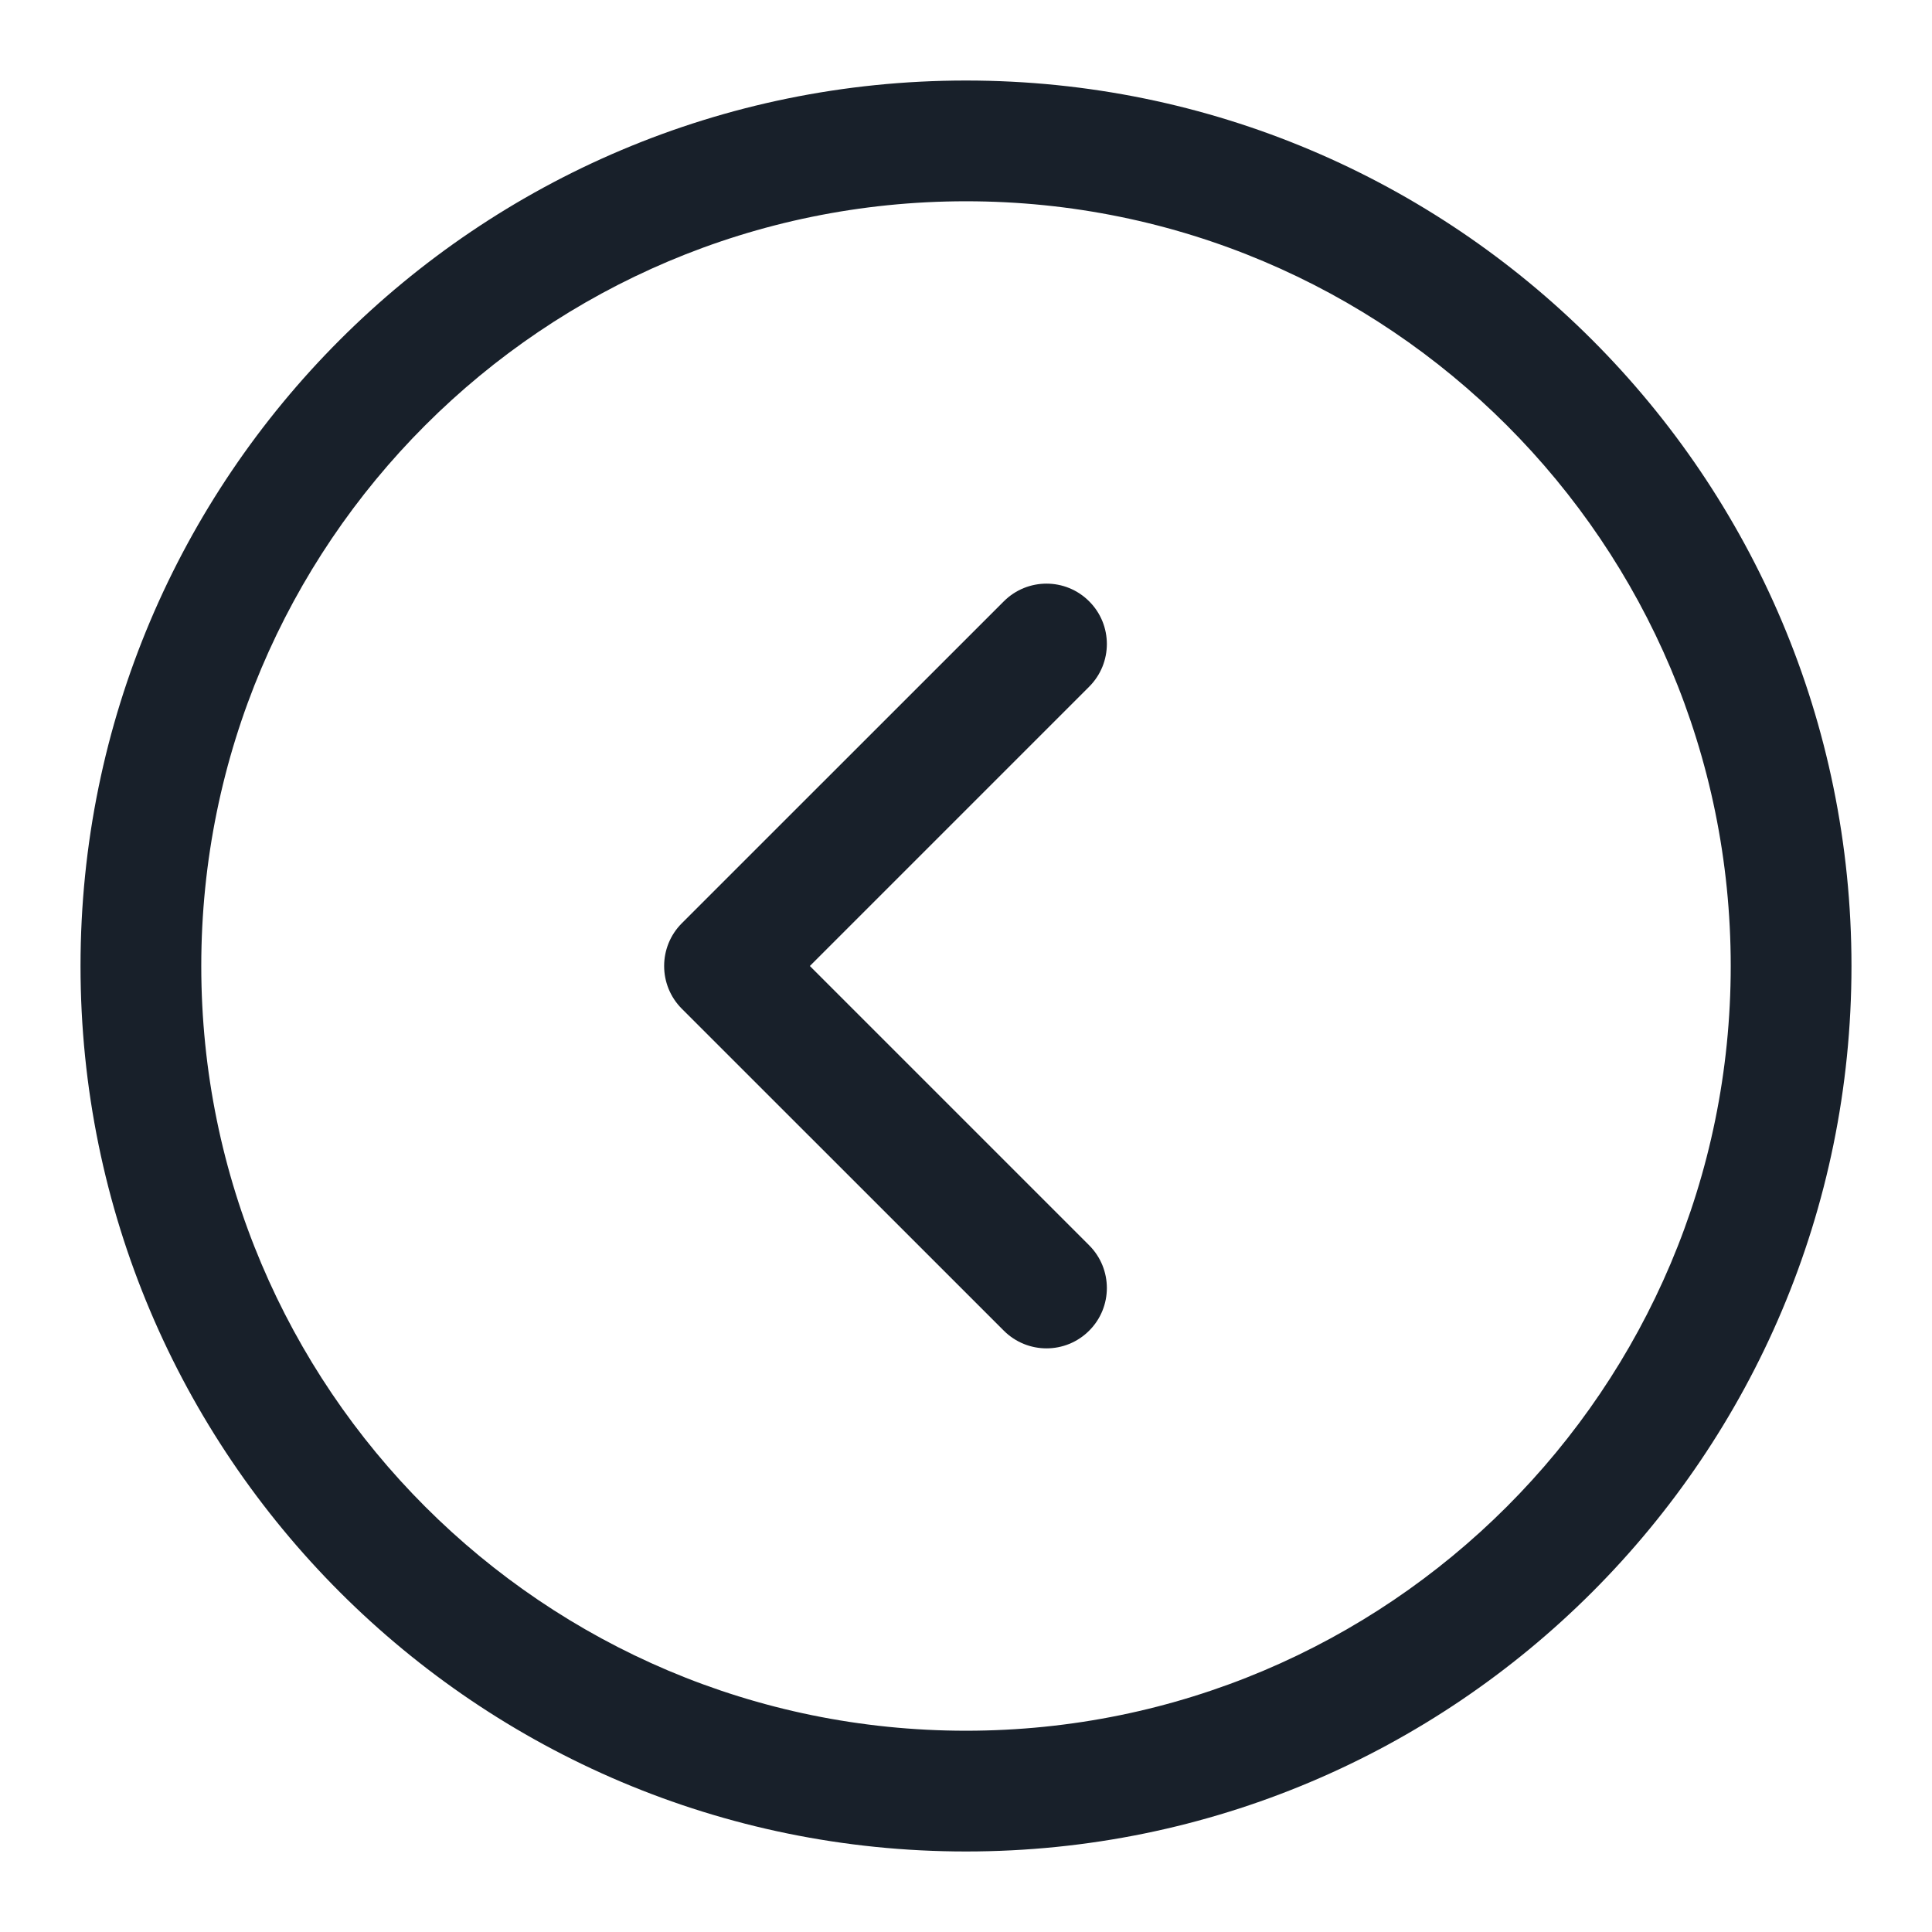 <svg width="28" height="28" viewBox="0 0 28 28" fill="none" xmlns="http://www.w3.org/2000/svg">
<path fill-rule="evenodd" clip-rule="evenodd" d="M14 25.083C7.879 25.083 2.917 20.121 2.917 14C2.917 7.879 7.879 2.917 14 2.917C20.121 2.917 25.083 7.879 25.083 14C25.083 20.121 20.121 25.083 14 25.083ZM14 26.833C6.912 26.833 1.167 21.088 1.167 14C1.167 6.912 6.912 1.167 14 1.167C21.088 1.167 26.833 6.912 26.833 14C26.833 21.088 21.088 26.833 14 26.833Z" fill="#18202A"/>
<path fill-rule="evenodd" clip-rule="evenodd" d="M15.785 8.715C15.444 8.373 14.89 8.373 14.548 8.715L9.881 13.381C9.54 13.723 9.54 14.277 9.881 14.619L14.548 19.285C14.89 19.627 15.444 19.627 15.785 19.285C16.127 18.944 16.127 18.39 15.785 18.048L11.737 14L15.785 9.952C16.127 9.61 16.127 9.056 15.785 8.715Z" fill="#18202A"/>
</svg>
